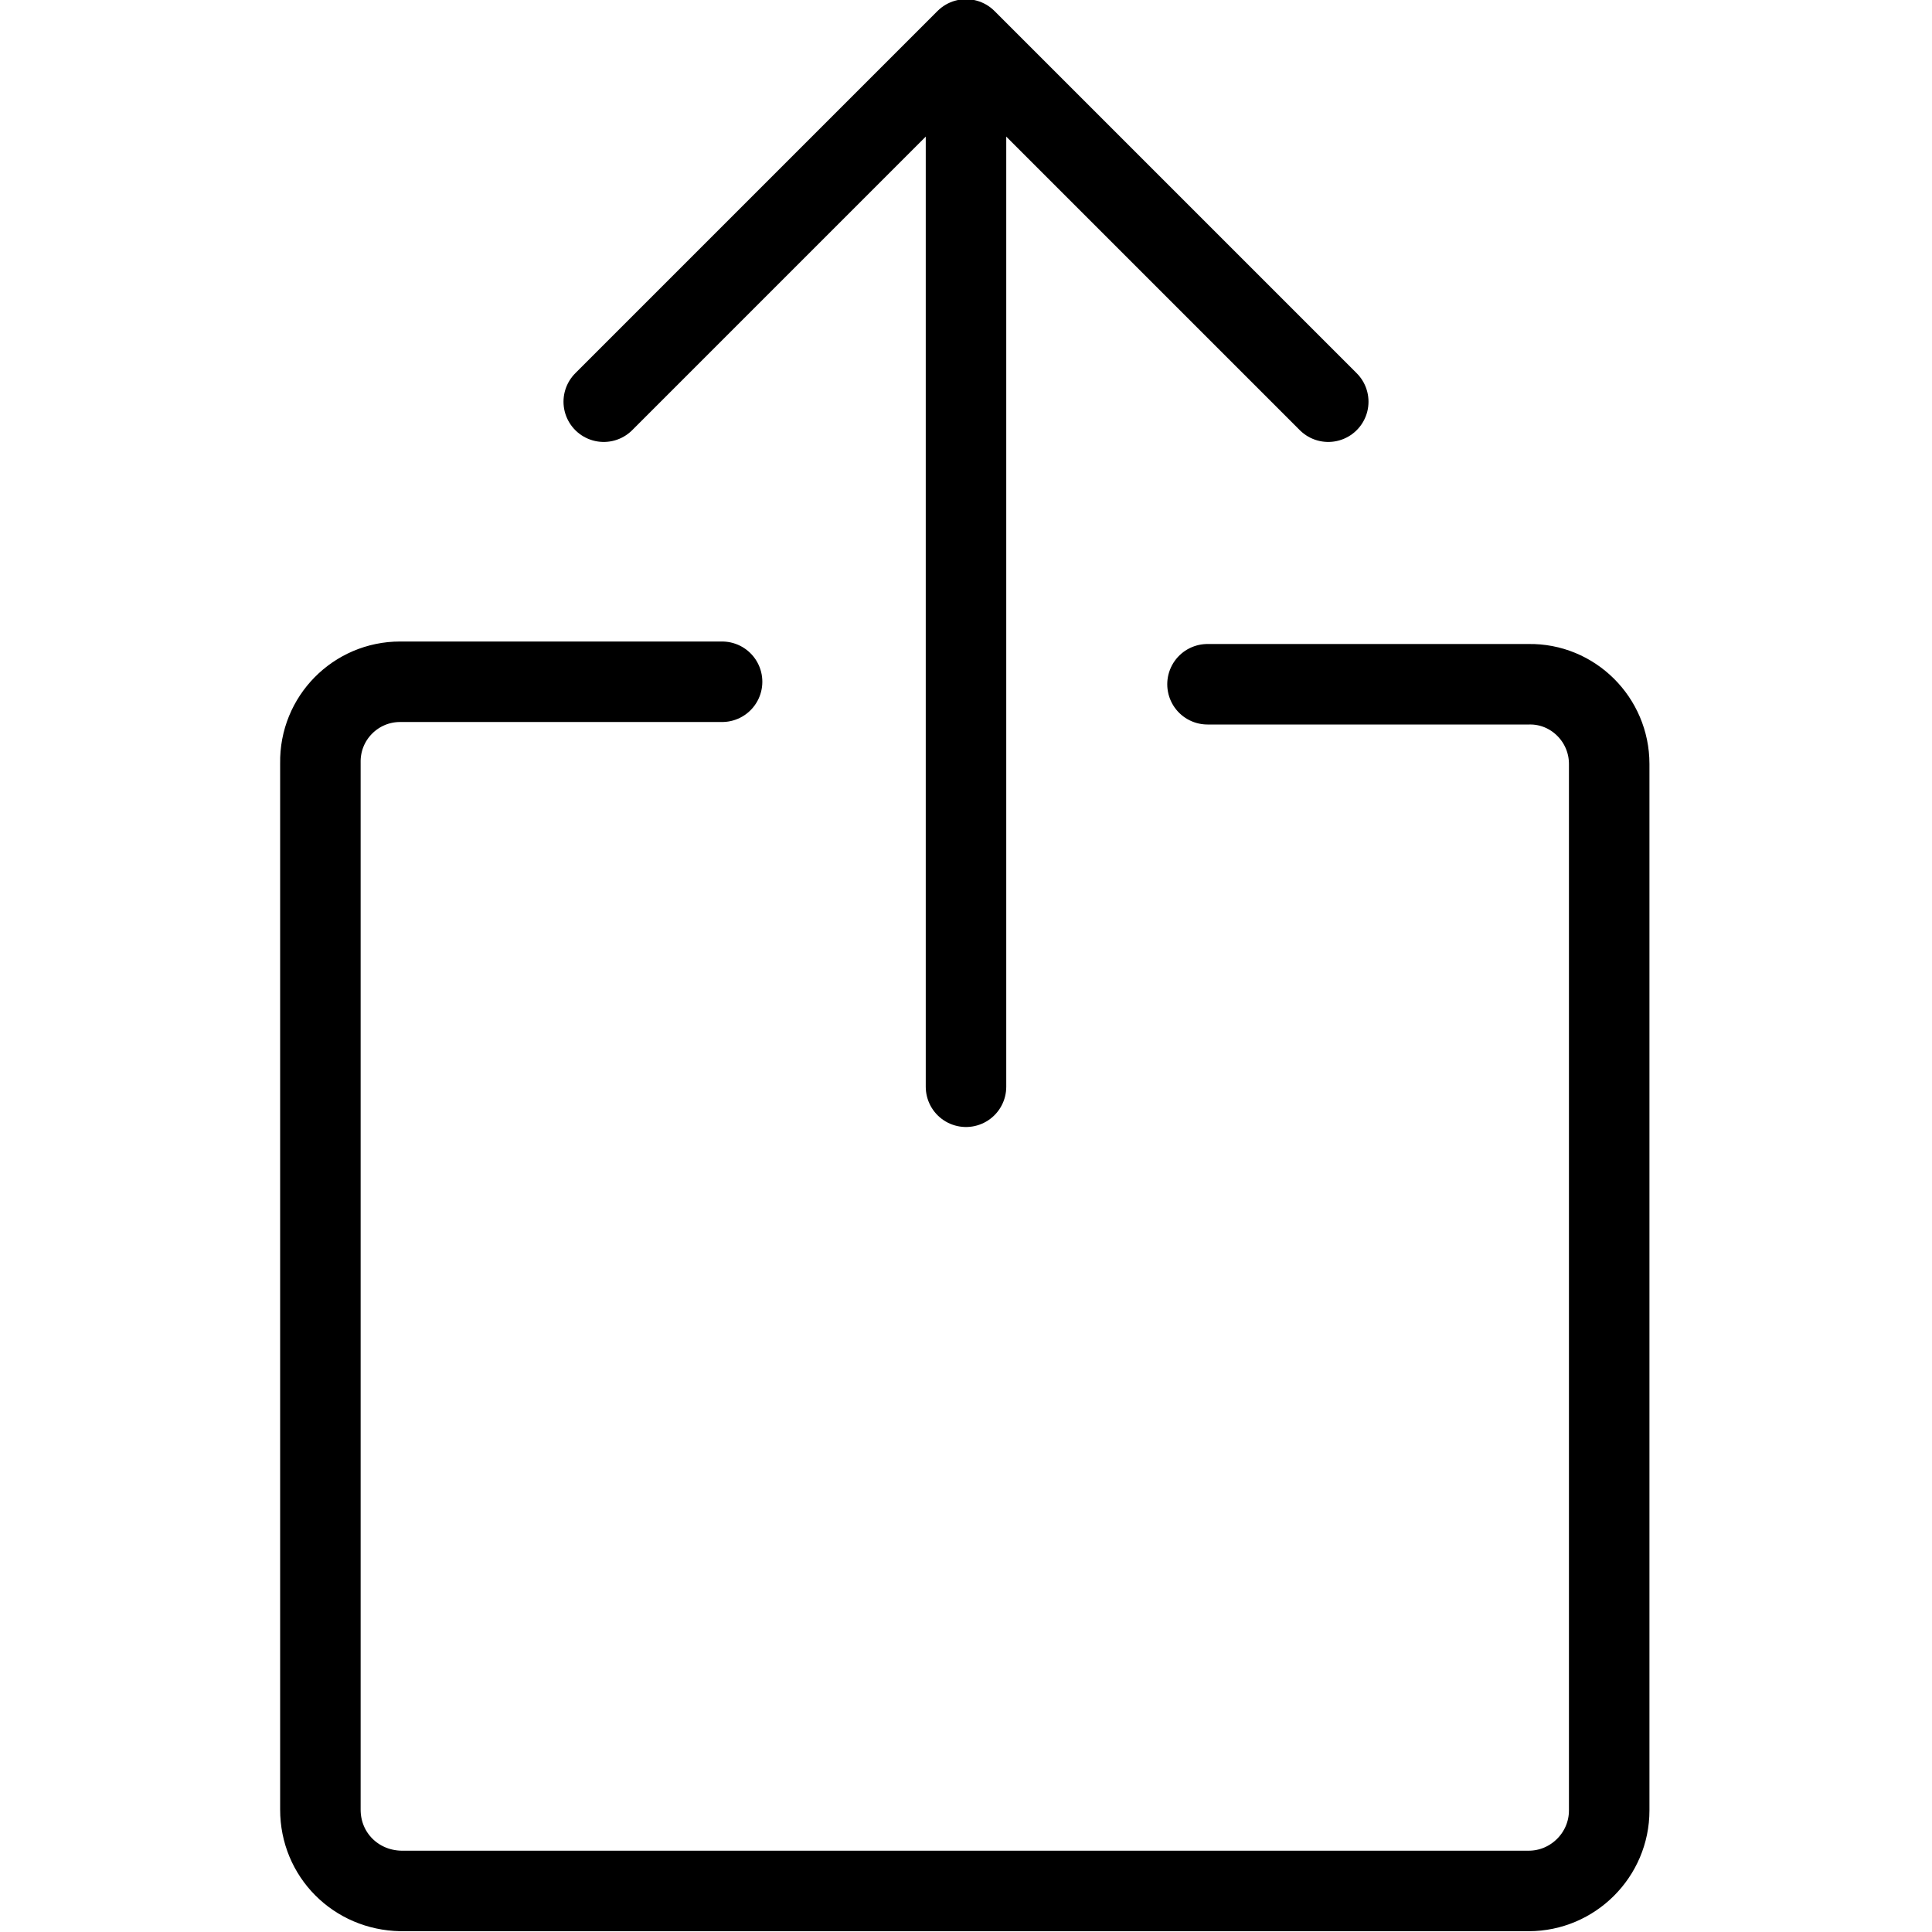 <svg viewBox="0 0 24 24" xmlns="http://www.w3.org/2000/svg"><g stroke-linecap="round" stroke="#000" fill="none" stroke-linejoin="round"><path d="M12 13.5l0-13"/><path d="M7.5 4.99L12 .49l4.5 4.5"/><path d="M15 8.5h4l-.01 0c.55-.01 1 .44 1 .99v13 0c0 .55-.45 1-1 1h-14 -.01c-.56-.01-1-.45-1-1.01 0 0 0-.001 0-.001v-13l0 0c-.01-.56.44-1.01.99-1.01h4"/></g></svg>